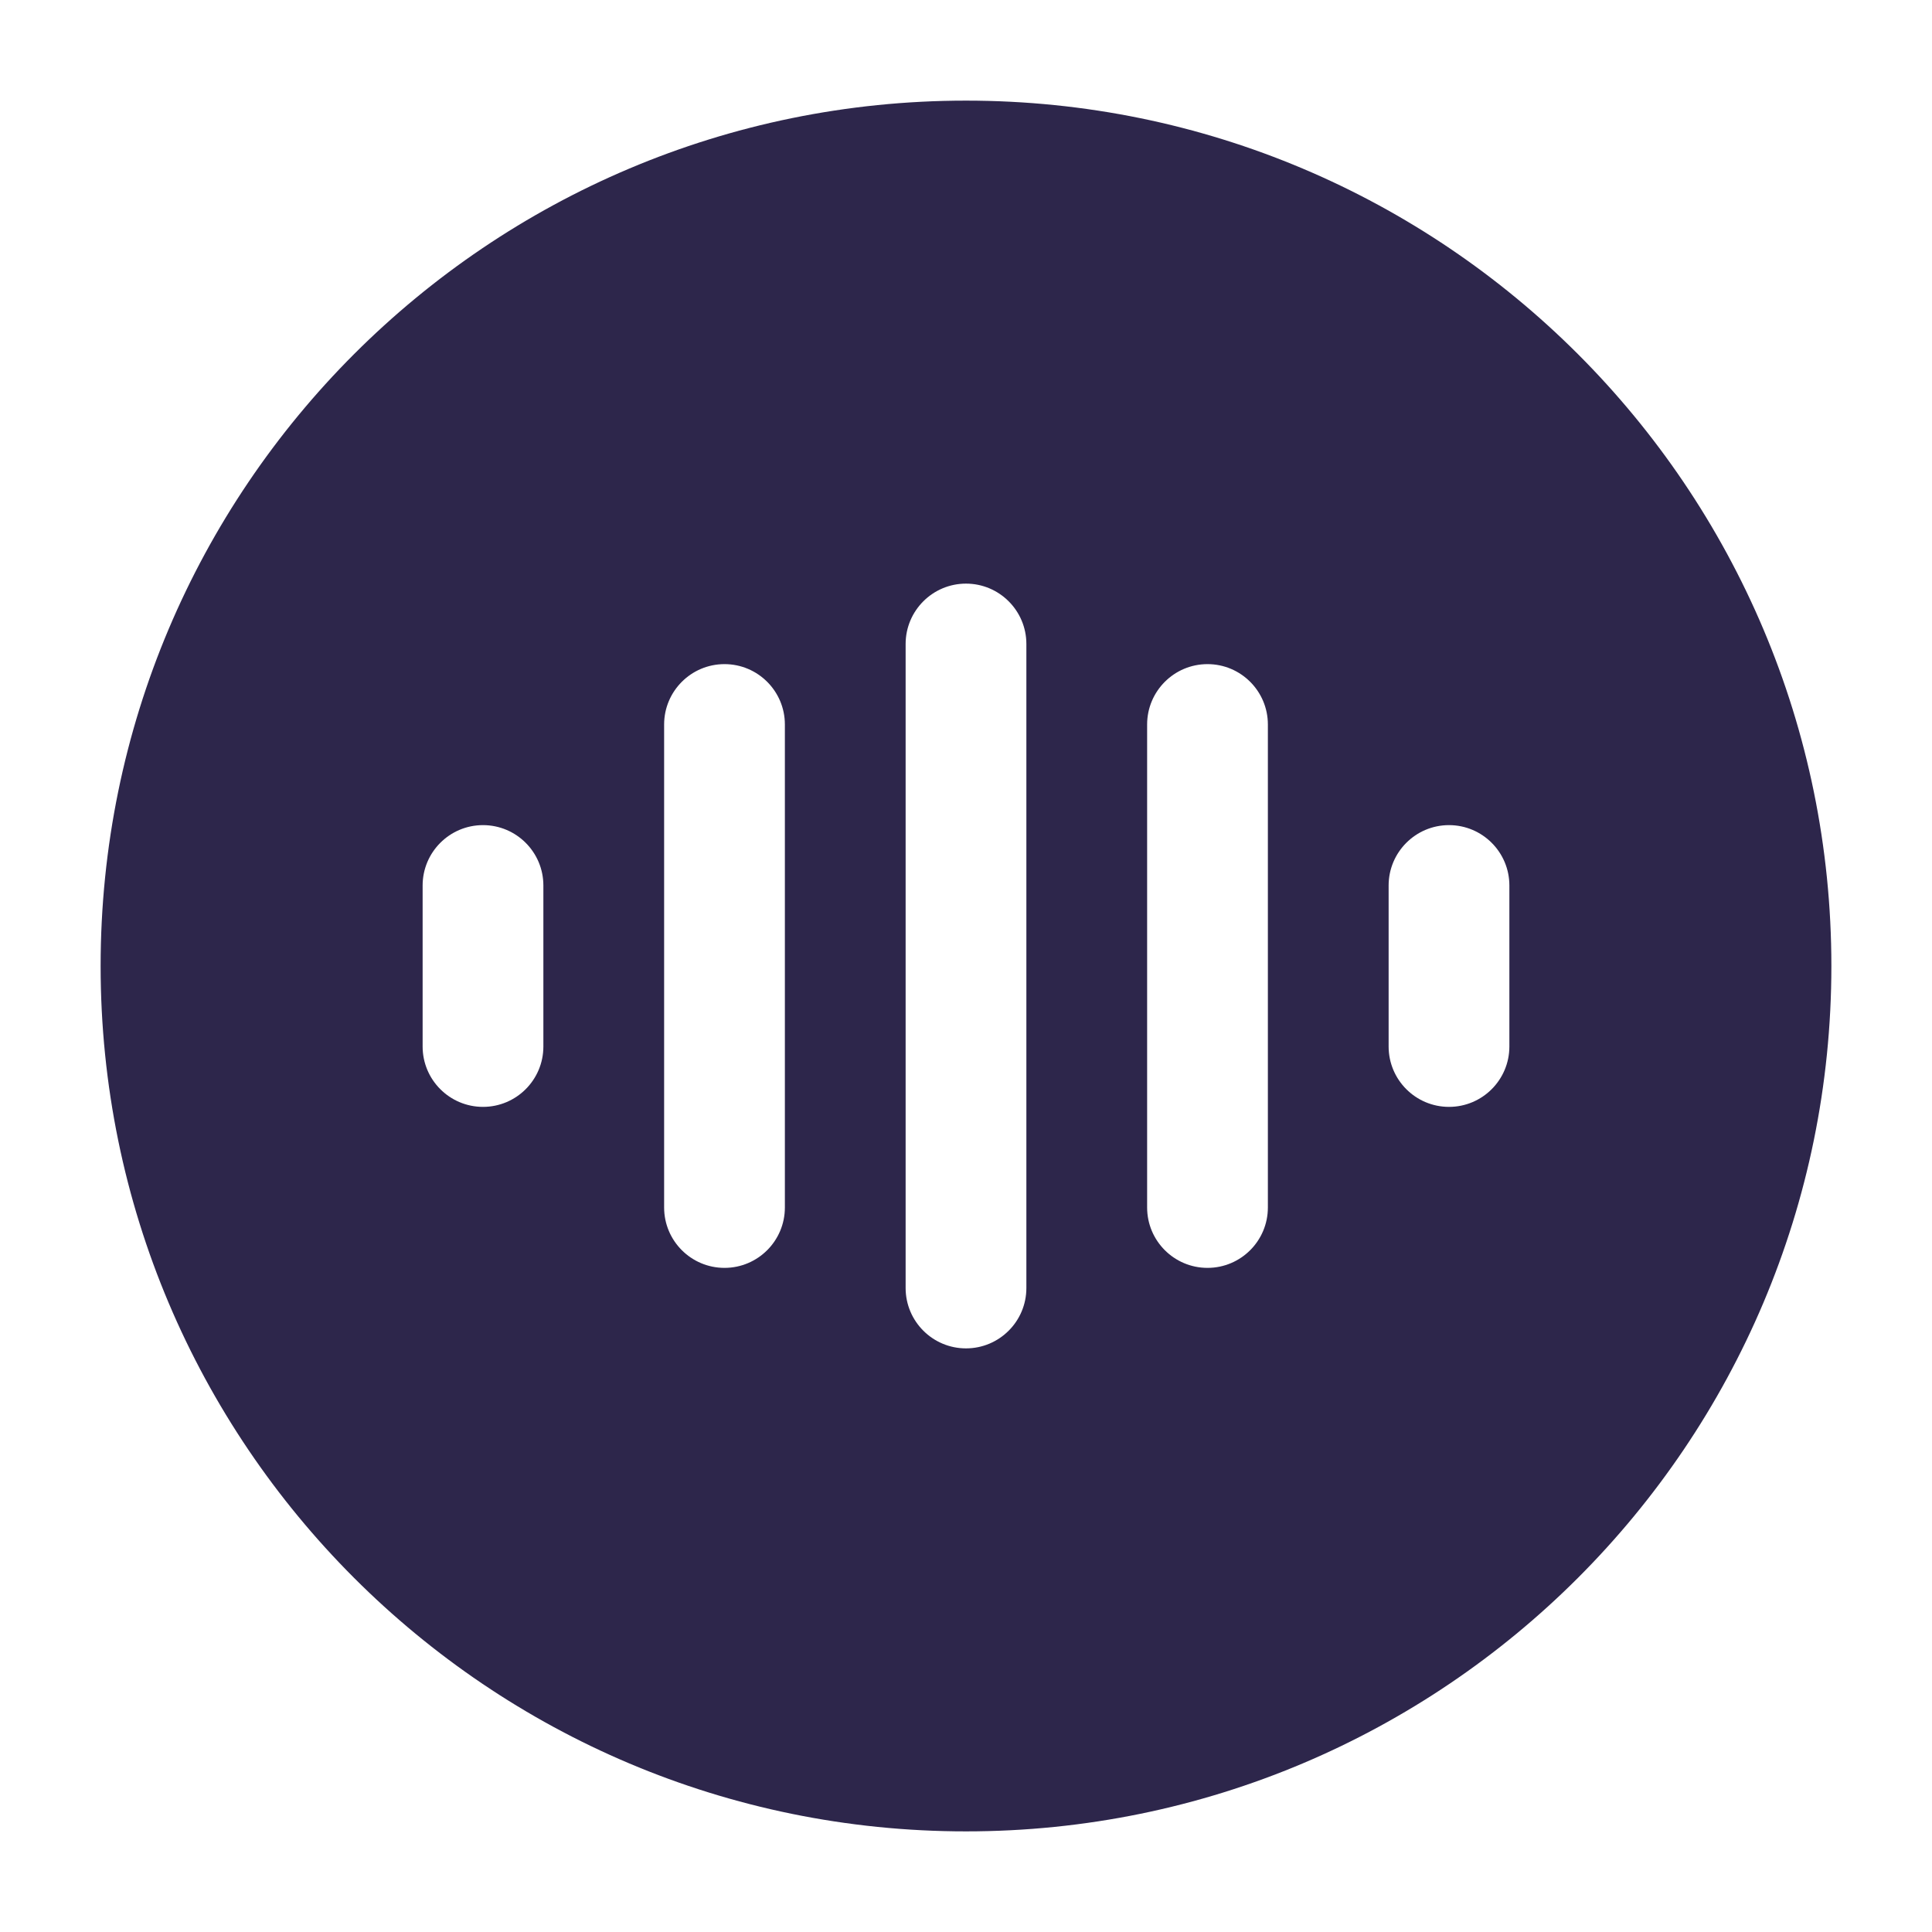<svg xmlns="http://www.w3.org/2000/svg" width="24" height="24" viewBox="0 0 24 24">
  <defs/>
  <path fill="#2D264B" d="M1.25,12 C1.25,6.063 6.063,1.25 12,1.25 C17.937,1.25 22.75,6.063 22.75,12 C22.75,17.937 17.937,22.75 12,22.75 C6.063,22.75 1.25,17.937 1.25,12 Z M12.75,8 C12.75,7.586 12.414,7.25 12,7.25 C11.586,7.25 11.25,7.586 11.25,8 L11.25,16 C11.25,16.414 11.586,16.75 12,16.75 C12.414,16.75 12.75,16.414 12.75,16 Z M9.75,9 C9.75,8.586 9.414,8.25 9,8.25 C8.586,8.25 8.25,8.586 8.25,9 L8.25,15 C8.25,15.414 8.586,15.75 9,15.75 C9.414,15.75 9.75,15.414 9.75,15 Z M15.75,9 C15.75,8.586 15.414,8.25 15,8.25 C14.586,8.25 14.25,8.586 14.25,9 L14.25,15 C14.25,15.414 14.586,15.75 15,15.75 C15.414,15.75 15.75,15.414 15.75,15 Z M6.75,11 C6.75,10.586 6.414,10.25 6,10.25 C5.586,10.25 5.25,10.586 5.25,11 L5.25,13 C5.25,13.414 5.586,13.75 6,13.75 C6.414,13.75 6.75,13.414 6.75,13 Z M18.75,11 C18.75,10.586 18.414,10.25 18,10.25 C17.586,10.25 17.25,10.586 17.25,11 L17.25,13 C17.25,13.414 17.586,13.75 18,13.75 C18.414,13.75 18.75,13.414 18.75,13 Z"/>
</svg>

